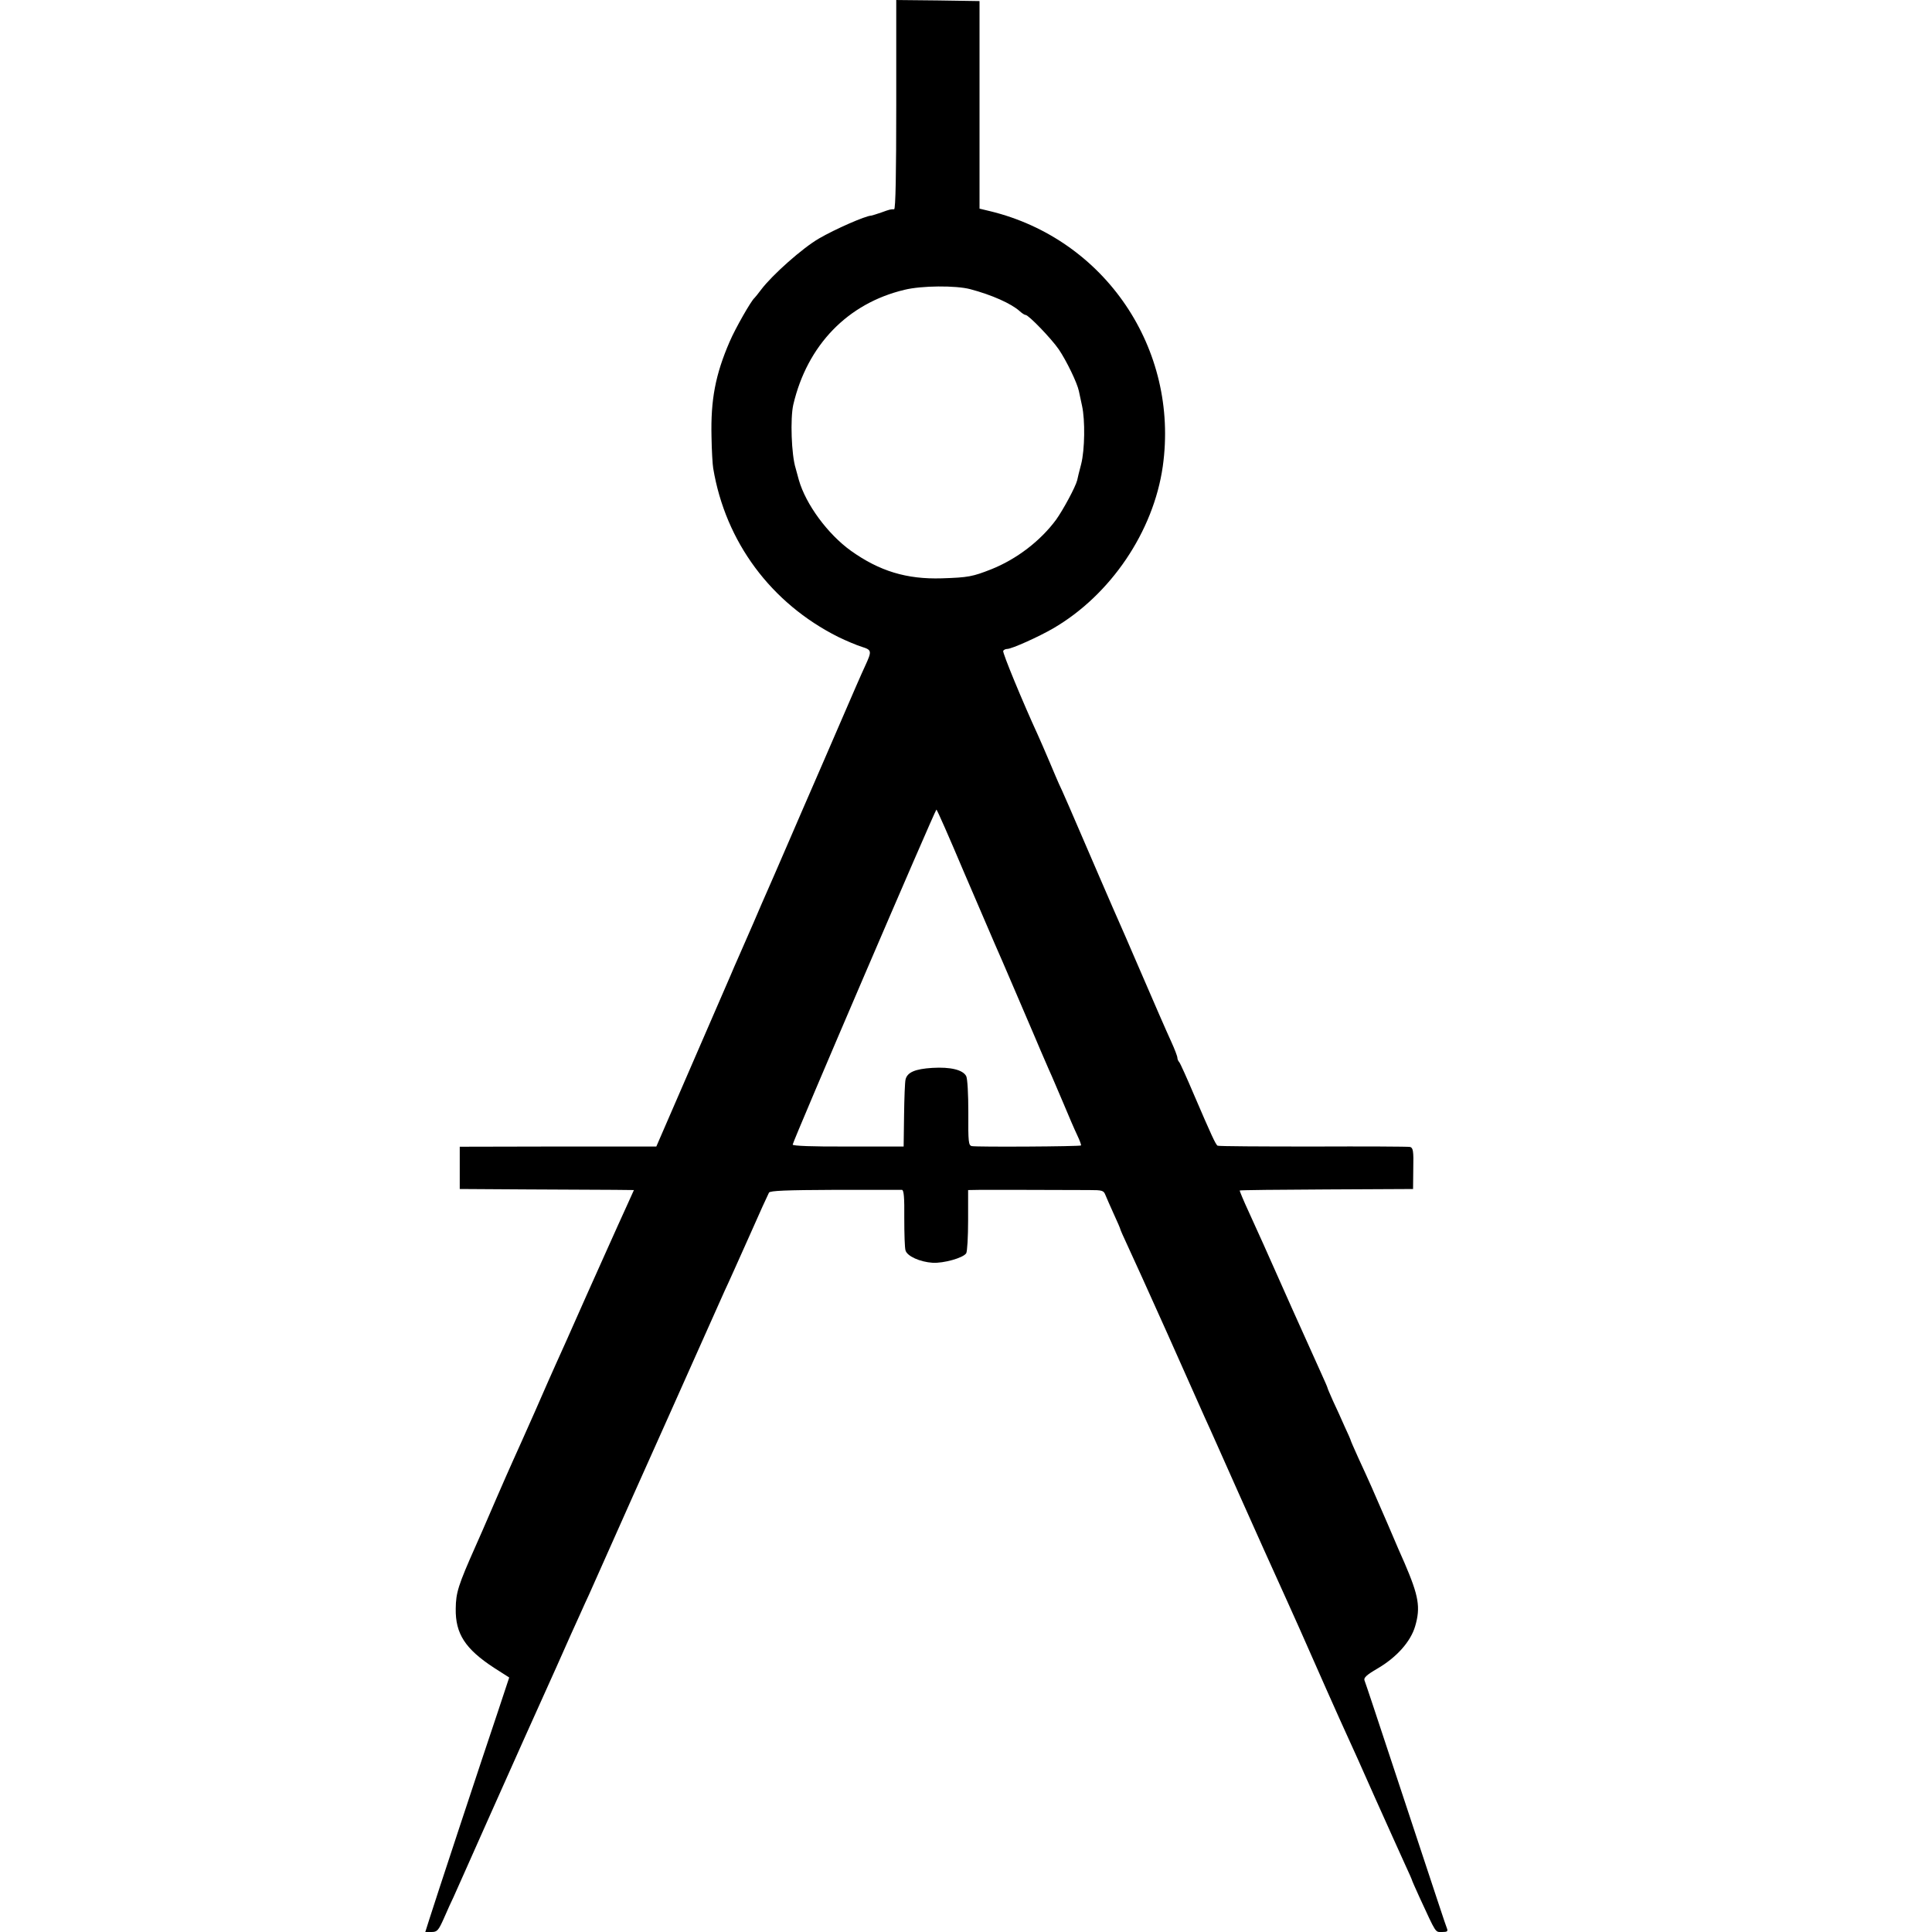 <?xml version="1.0" standalone="no"?>
<!DOCTYPE svg PUBLIC "-//W3C//DTD SVG 20010904//EN"
 "http://www.w3.org/TR/2001/REC-SVG-20010904/DTD/svg10.dtd">
<svg version="1.0" xmlns="http://www.w3.org/2000/svg"
 width="914pt" height="914pt" viewBox="0 0 914 914"
 preserveAspectRatio="xMidYMid meet">
<g transform="translate(0,914) scale(0.1,-0.1)"
fill="#000000" stroke="none">
<path d="M4240 8645 c0 -323 -3 -495 -10 -495 -17 0 -19 0 -60 -15 -22 -8 -44
-14 -48 -15 -28 -1 -171 -64 -247 -108 -78 -45 -221 -172 -274 -242 -14 -19
-29 -37 -32 -40 -15 -12 -90 -143 -117 -206 -68 -157 -90 -276 -86 -449 1 -66
5 -133 8 -150 58 -349 274 -639 591 -798 39 -19 89 -40 112 -47 48 -15 48 -20
16 -90 -12 -25 -64 -144 -116 -265 -52 -121 -111 -256 -130 -300 -19 -44 -72
-165 -117 -270 -45 -104 -90 -208 -100 -230 -10 -22 -39 -89 -65 -150 -26 -60
-58 -132 -70 -160 -12 -27 -30 -68 -39 -90 -10 -22 -92 -213 -184 -424 l-167
-385 -465 0 -465 -1 0 -100 0 -100 320 -2 c176 -1 361 -2 412 -2 l92 -1 -28
-62 c-16 -35 -38 -83 -49 -108 -11 -25 -78 -173 -148 -330 -69 -157 -135 -303
-145 -325 -10 -22 -54 -121 -97 -220 -44 -99 -91 -205 -105 -235 -14 -30 -48
-109 -77 -175 -72 -166 -75 -174 -98 -225 -85 -191 -95 -224 -96 -300 -2 -119
45 -191 181 -280 l72 -46 -53 -160 c-74 -219 -304 -916 -326 -987 l-18 -57 29
0 c27 0 33 6 60 67 16 37 36 81 44 97 8 17 81 182 163 366 82 184 160 358 172
385 13 28 33 73 45 100 13 28 61 136 108 240 46 105 97 217 112 250 15 33 33
74 41 90 49 111 369 828 384 860 10 22 66 148 125 280 59 132 119 267 134 300
16 33 67 148 115 255 47 107 90 201 94 208 6 9 79 12 313 13 167 0 309 0 316
0 9 -1 12 -36 11 -134 0 -73 2 -142 6 -153 8 -27 68 -54 128 -58 52 -3 145 23
159 45 5 8 9 78 9 157 l0 142 58 1 c51 0 331 0 515 -1 61 0 68 -2 76 -22 5
-13 23 -53 40 -91 17 -37 31 -69 31 -72 0 -2 15 -37 34 -77 19 -40 103 -226
187 -413 83 -187 163 -365 176 -395 14 -30 42 -93 63 -140 21 -47 65 -146 98
-220 57 -129 197 -439 228 -507 18 -39 82 -182 188 -423 43 -96 88 -198 101
-225 13 -28 72 -158 130 -290 59 -132 123 -273 141 -313 19 -41 34 -75 34 -77
0 -2 16 -38 36 -82 80 -173 73 -163 106 -163 25 0 29 3 23 18 -7 17 -35 103
-258 777 -69 209 -128 387 -132 396 -4 12 11 26 61 55 91 53 158 128 179 201
26 89 17 142 -50 298 -8 17 -44 100 -80 185 -73 169 -85 196 -139 313 -20 44
-36 81 -36 83 0 2 -13 32 -29 66 -15 35 -40 89 -55 121 -14 32 -26 59 -26 62
0 2 -13 32 -29 67 -43 94 -228 507 -274 612 -12 27 -43 95 -68 150 -26 56 -45
102 -44 104 2 2 187 4 412 5 l408 2 1 97 c2 83 -1 98 -15 102 -9 2 -216 3
-459 2 -244 0 -447 1 -452 4 -9 6 -29 49 -111 240 -34 80 -65 149 -70 155 -5
5 -9 15 -9 21 0 7 -13 41 -29 76 -27 59 -67 151 -178 408 -25 58 -53 123 -63
145 -10 22 -54 123 -98 225 -137 319 -183 424 -192 441 -4 9 -24 55 -44 103
-20 47 -45 105 -56 129 -70 152 -169 391 -164 398 3 5 11 9 19 9 21 0 148 57
217 97 272 158 475 458 519 767 78 555 -273 1075 -817 1207 l-50 12 0 491 0
491 -197 3 -197 2 0 -495z m350 -873 c102 -27 194 -68 234 -104 11 -10 23 -18
28 -18 14 0 122 -112 157 -163 36 -53 87 -158 95 -197 3 -14 10 -45 15 -70 15
-68 13 -207 -4 -275 -9 -33 -17 -67 -19 -77 -8 -32 -67 -141 -100 -187 -74
-100 -186 -186 -306 -234 -89 -35 -109 -39 -235 -43 -166 -5 -294 34 -429 130
-110 79 -214 220 -247 336 -7 25 -14 50 -15 55 -20 63 -26 236 -11 301 66 281
257 479 526 543 81 20 243 21 311 3z m-31 -2755 c69 -160 135 -314 147 -342
12 -27 57 -130 99 -229 42 -98 82 -192 90 -210 7 -17 20 -47 28 -66 8 -19 26
-60 39 -90 14 -30 44 -102 69 -160 24 -58 53 -125 65 -150 12 -25 20 -47 18
-49 -5 -5 -494 -8 -517 -3 -15 4 -17 19 -16 158 0 89 -4 161 -10 173 -16 30
-74 44 -160 39 -82 -5 -119 -21 -127 -55 -3 -11 -6 -88 -7 -169 l-2 -148 -263
0 c-168 -1 -262 3 -262 9 0 14 674 1584 680 1585 3 0 61 -132 129 -293z"/>
</g>
</svg>
